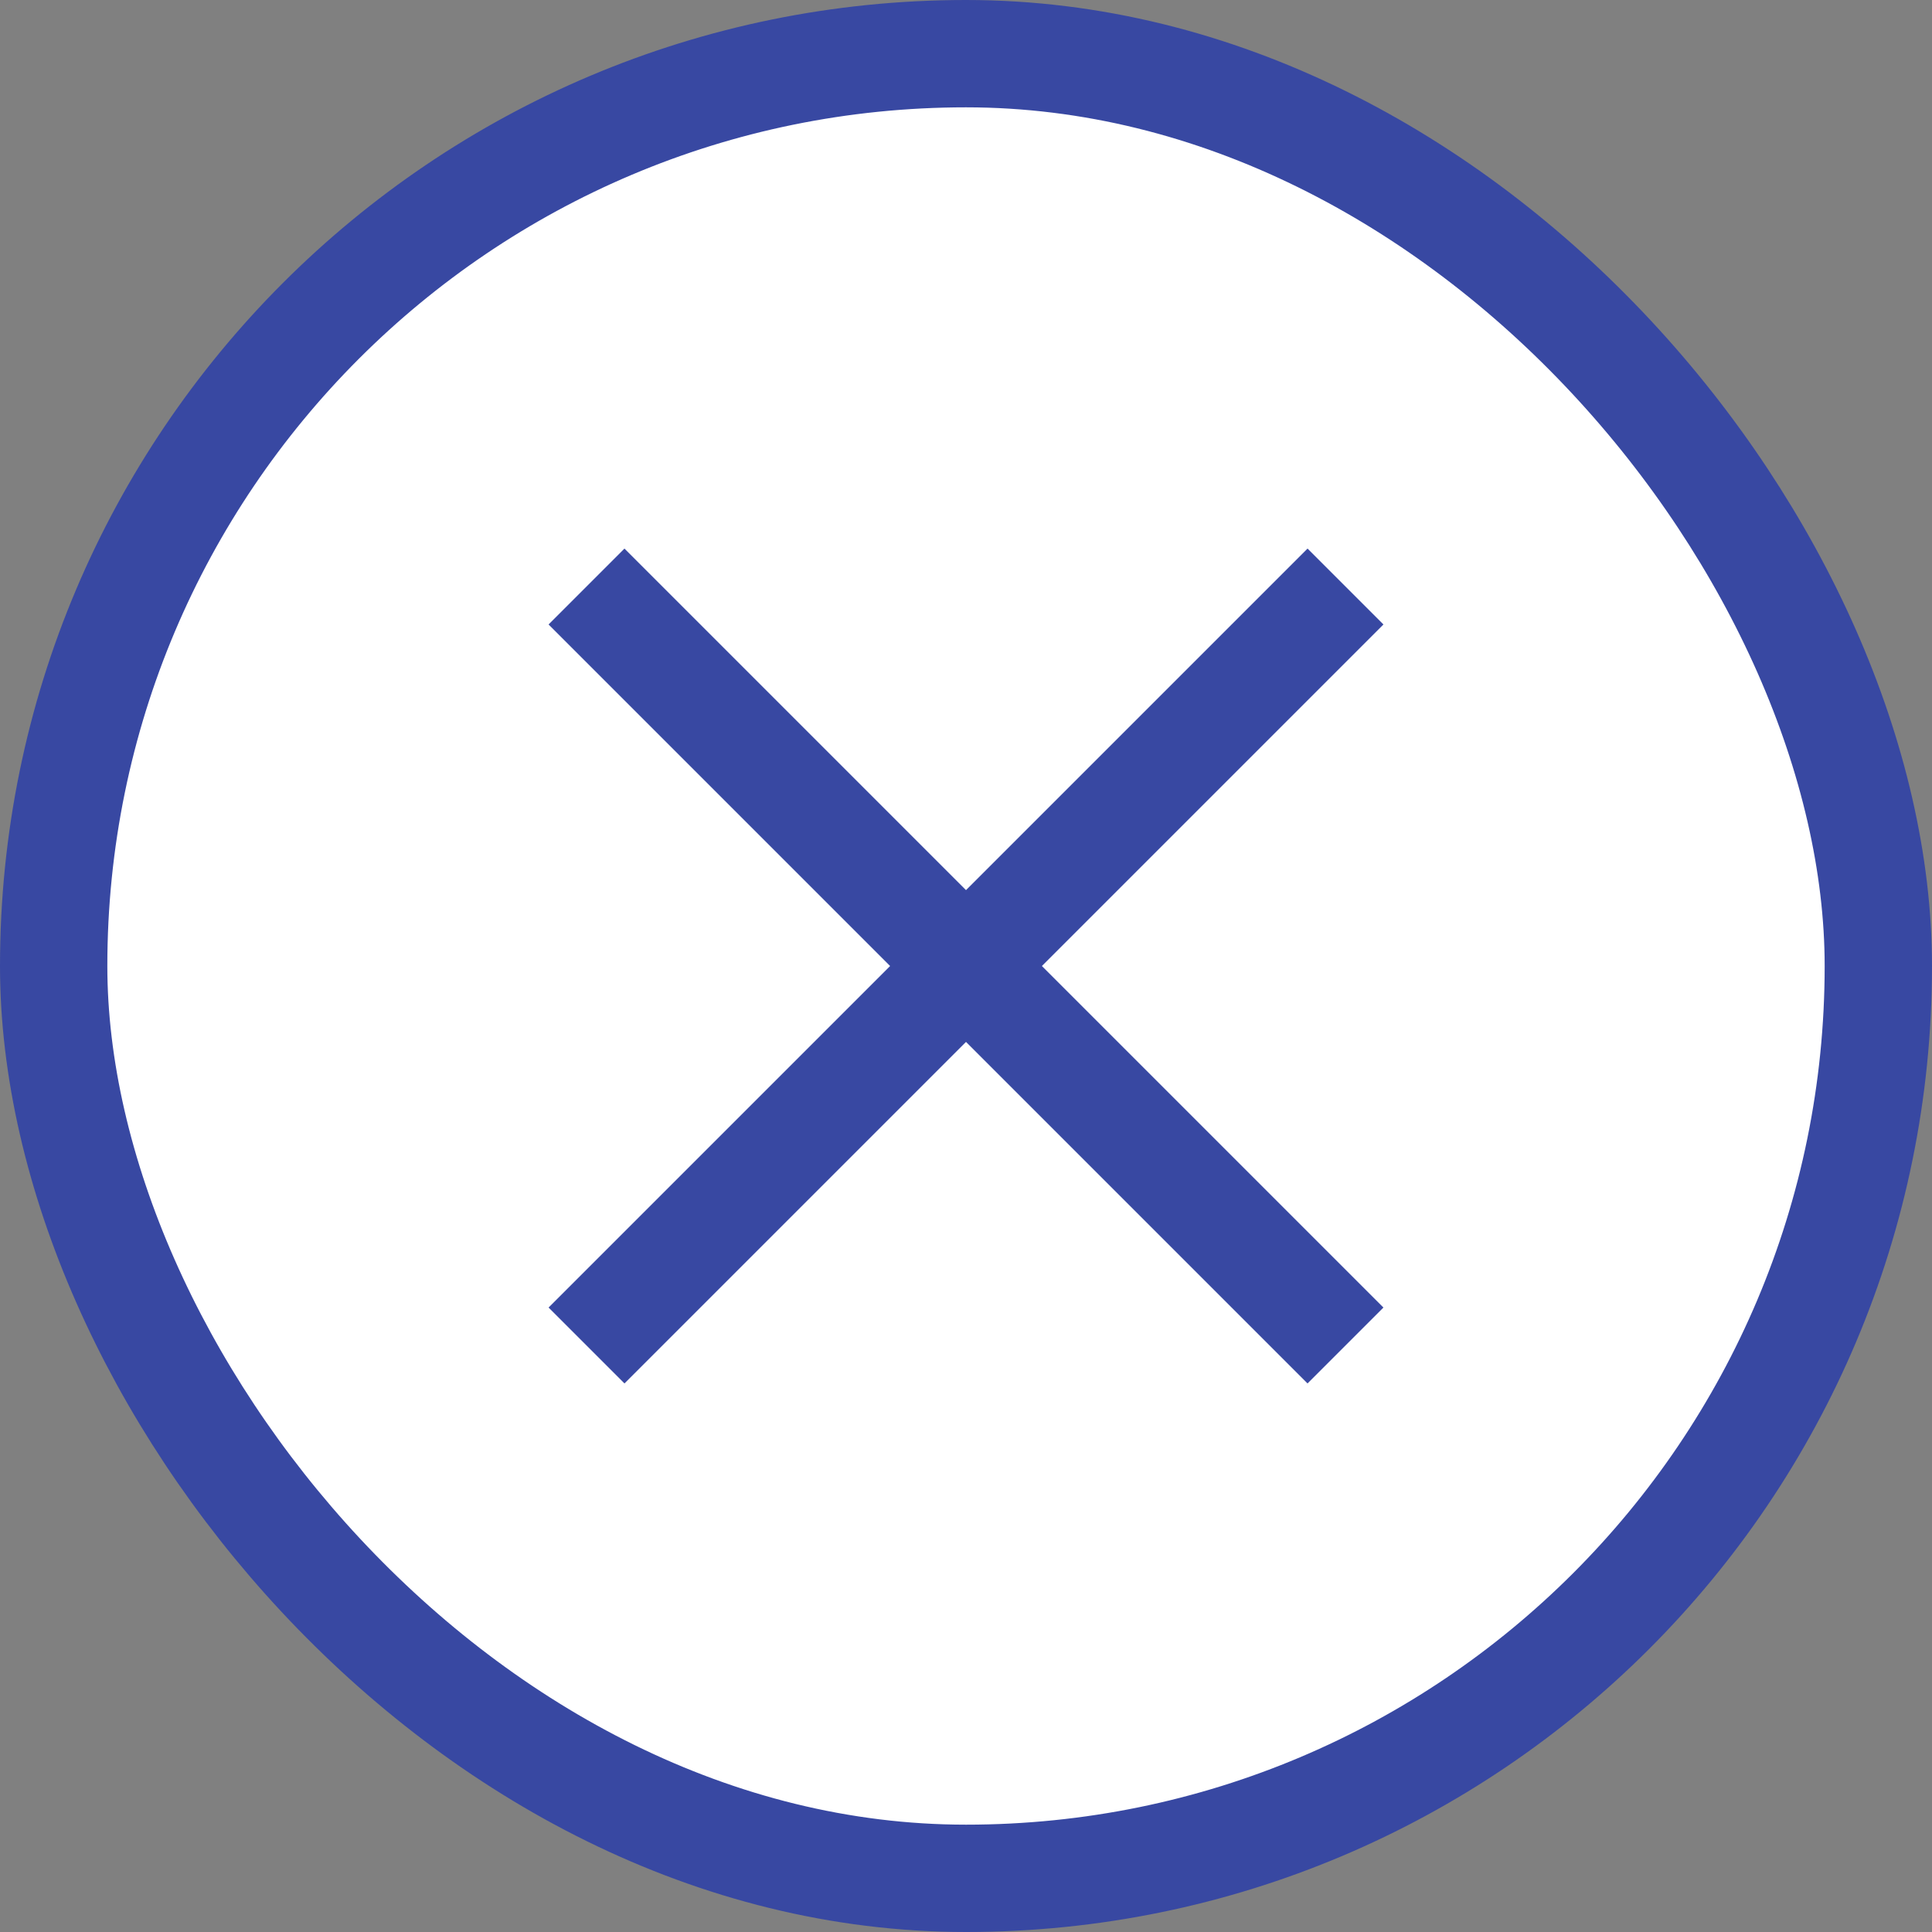 <svg width="36" height="36" viewBox="0 0 36 36" fill="none" xmlns="http://www.w3.org/2000/svg">
<rect x="0" y="0" width="36" height="36" fill="#808080" stroke="none"/>
<g clip-path="url(#clip0_3424_63999)">
<rect x="1" y="1" width="34" height="34" rx="17" fill="white" stroke="#3848A2" stroke-width="2"/>
<rect x="10.222" y="24.364" width="20" height="2" transform="rotate(-45 10.222 24.364)" fill="#3848A2"/>
<rect x="11.636" y="10.222" width="20" height="2" transform="rotate(45 11.636 10.222)" fill="#3848A2"/>
</g>
<defs>
<clipPath id="clip0_3424_63999">
<rect width="36" height="36" fill="white"/>
</clipPath>
</defs>
</svg>
